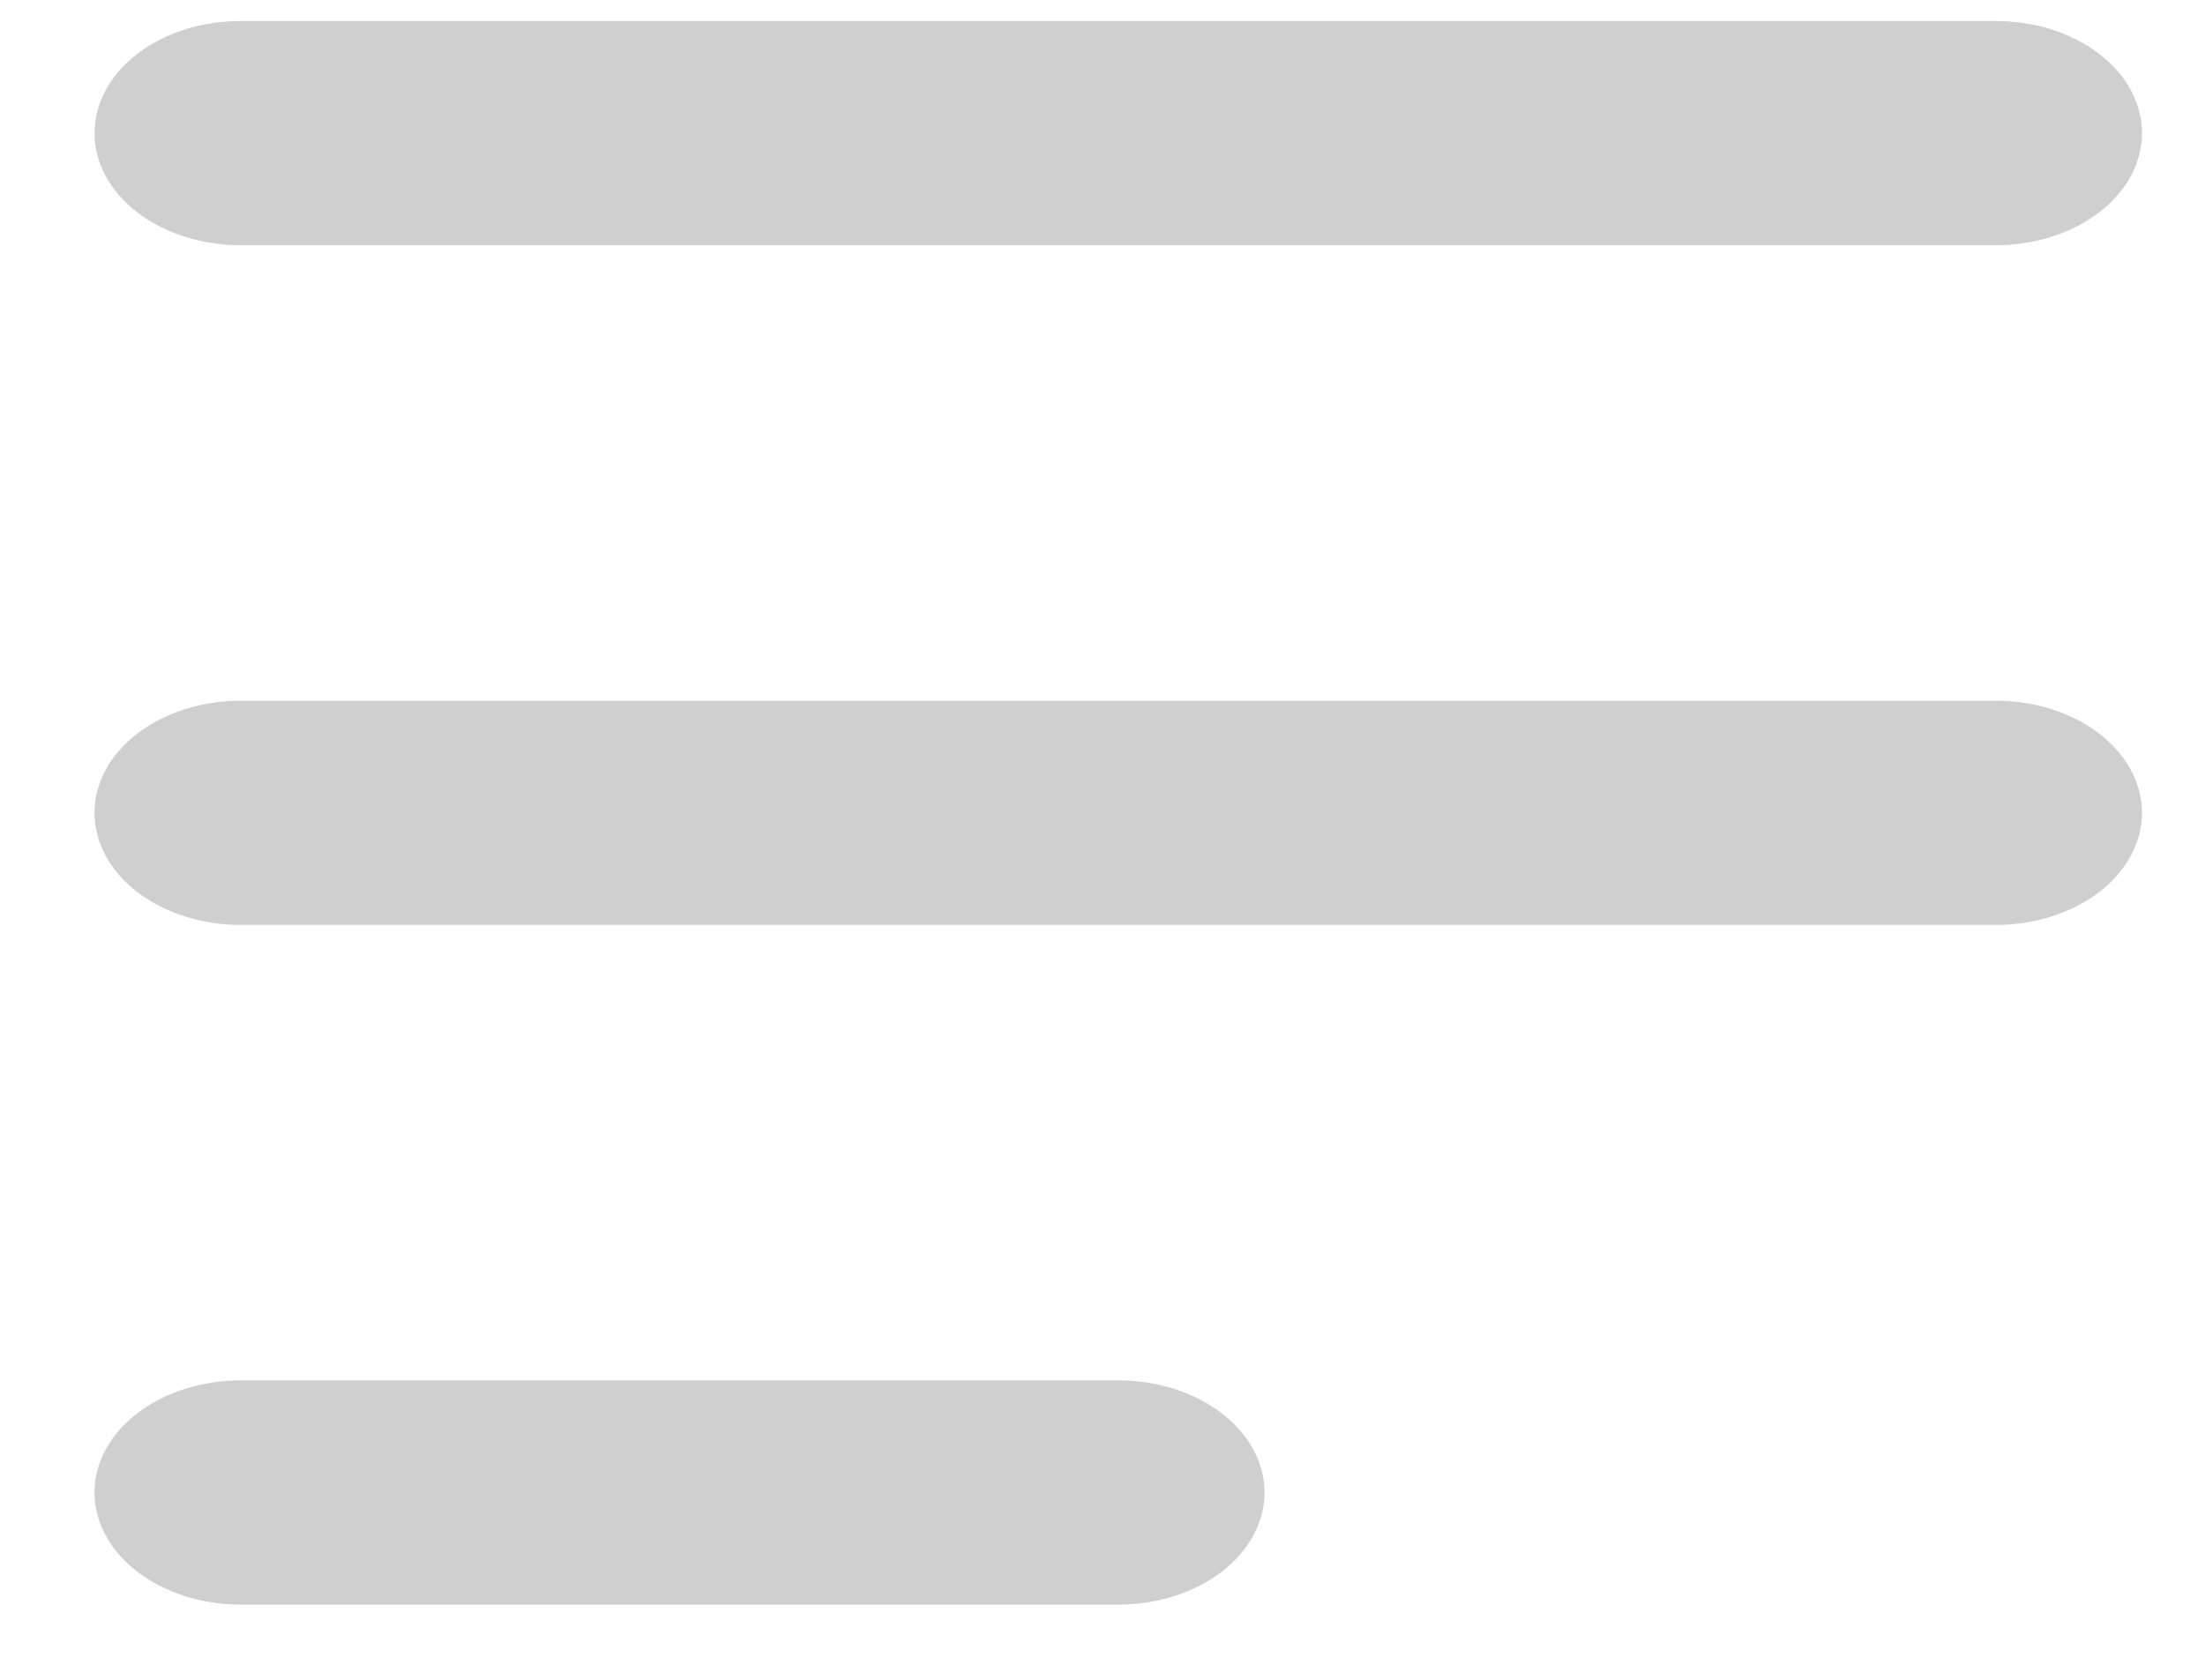 <svg width="21" height="16" viewBox="0 0 21 16" fill="none" xmlns="http://www.w3.org/2000/svg">
<path fill-rule="evenodd" clip-rule="evenodd" d="M0.9 1.268C0.9 0.985 1.047 0.713 1.308 0.513C1.569 0.312 1.923 0.2 2.293 0.2H19.007C19.377 0.2 19.731 0.312 19.992 0.513C20.253 0.713 20.4 0.985 20.4 1.268C20.4 1.551 20.253 1.823 19.992 2.023C19.731 2.223 19.377 2.336 19.007 2.336H2.293C1.923 2.336 1.569 2.223 1.308 2.023C1.047 1.823 0.9 1.551 0.9 1.268Z" fill="#CFCFCF"/>
<path fill-rule="evenodd" clip-rule="evenodd" d="M0.9 7.742C0.9 7.459 1.047 7.187 1.308 6.987C1.569 6.787 1.923 6.674 2.293 6.674H19.007C19.377 6.674 19.731 6.787 19.992 6.987C20.253 7.187 20.4 7.459 20.4 7.742C20.4 8.025 20.253 8.297 19.992 8.497C19.731 8.697 19.377 8.81 19.007 8.81H2.293C1.923 8.81 1.569 8.697 1.308 8.497C1.047 8.297 0.9 8.025 0.9 7.742Z" fill="#CFCFCF"/>
<path fill-rule="evenodd" clip-rule="evenodd" d="M0.9 14.216C0.9 13.933 1.047 13.661 1.308 13.461C1.569 13.261 1.923 13.148 2.293 13.148H10.65C11.019 13.148 11.374 13.261 11.635 13.461C11.896 13.661 12.043 13.933 12.043 14.216C12.043 14.499 11.896 14.771 11.635 14.971C11.374 15.171 11.019 15.284 10.65 15.284H2.293C1.923 15.284 1.569 15.171 1.308 14.971C1.047 14.771 0.9 14.499 0.9 14.216Z" fill="#CFCFCF"/>
</svg>
